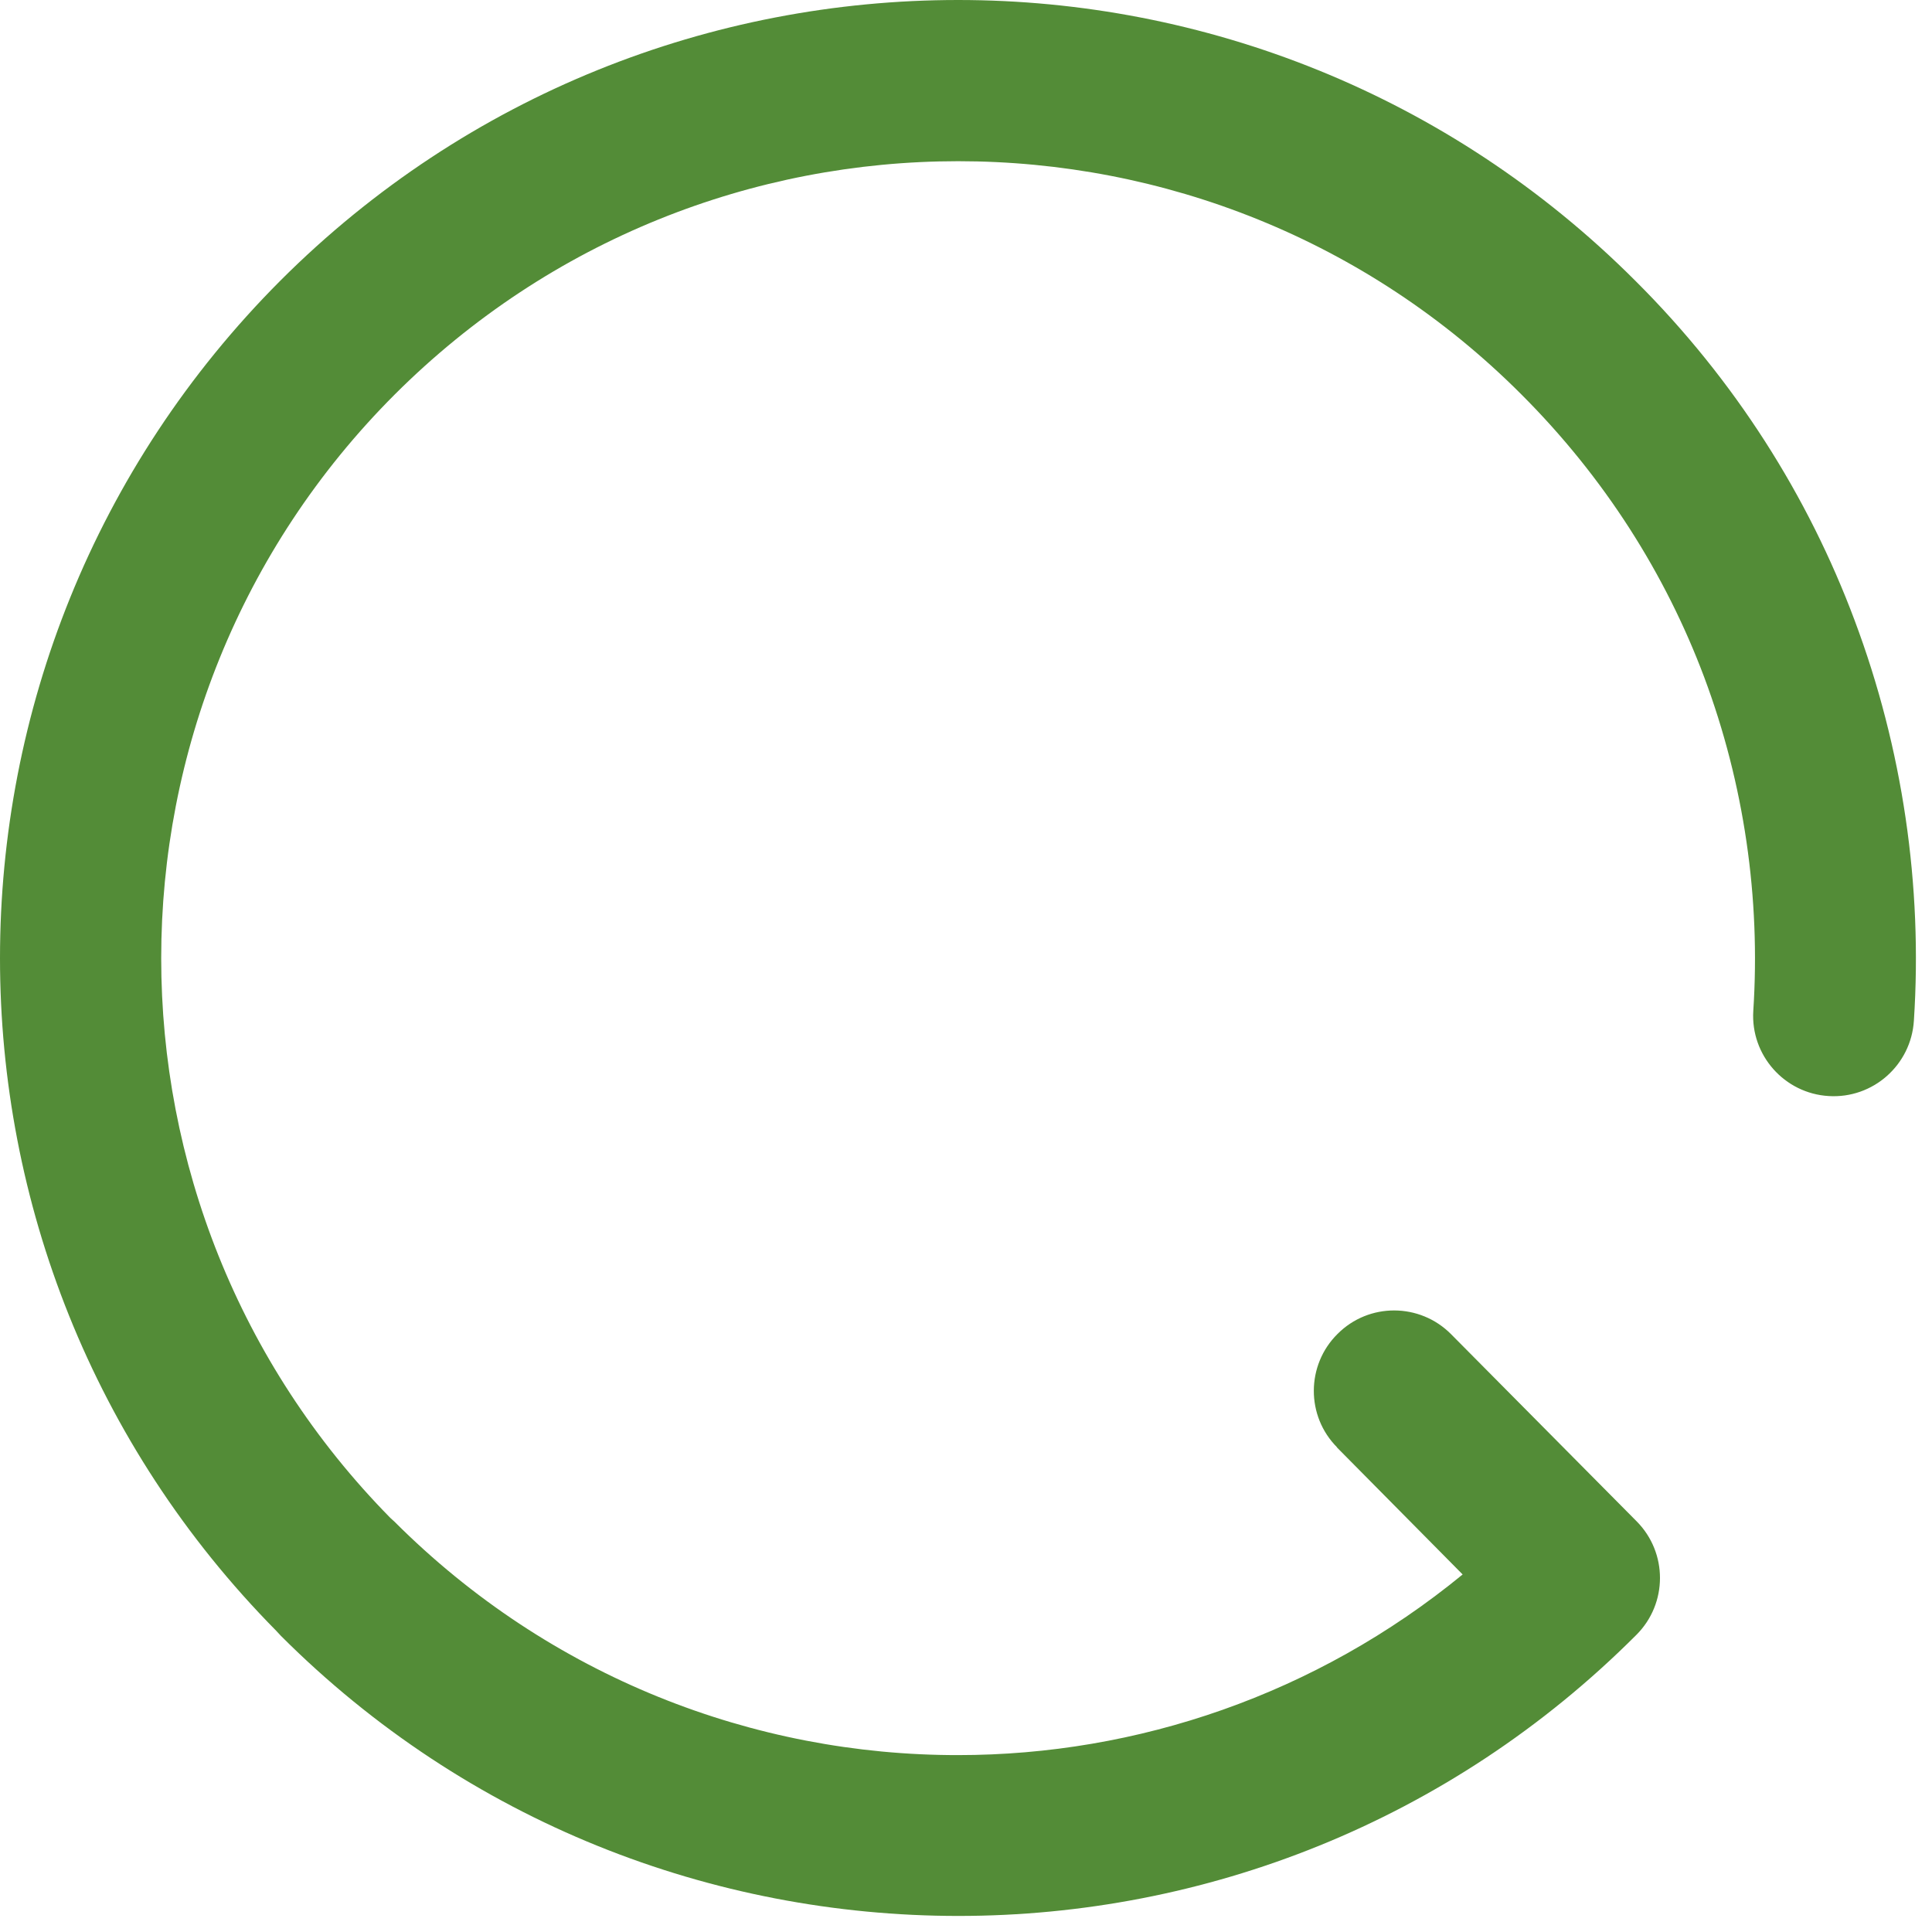 <svg width="16" height="16" viewBox="0 0 16 16" fill="none" xmlns="http://www.w3.org/2000/svg">
<path d="M11.074 11.987C10.814 11.727 10.817 11.304 11.077 11.047C11.337 10.786 11.759 10.789 12.017 11.049L13.554 12.599C13.812 12.859 13.812 13.279 13.552 13.539C12.002 15.091 9.97 15.867 7.937 15.867C5.905 15.867 3.873 15.094 2.326 13.547L2.288 13.506C0.763 11.962 0 9.947 0 7.935C0 5.905 0.776 3.873 2.323 2.323C3.873 0.774 5.902 0 7.935 0C9.962 0 11.995 0.776 13.544 2.326C14.368 3.147 14.975 4.11 15.359 5.137C15.758 6.201 15.923 7.336 15.85 8.453C15.827 8.82 15.511 9.1 15.144 9.077C14.778 9.055 14.497 8.739 14.52 8.372C14.581 7.437 14.444 6.491 14.113 5.607C13.794 4.757 13.289 3.956 12.601 3.268C11.315 1.979 9.626 1.335 7.935 1.335C6.246 1.335 4.558 1.979 3.268 3.268C1.982 4.555 1.335 6.246 1.335 7.935C1.335 9.611 1.969 11.287 3.233 12.571L3.266 12.601C4.555 13.89 6.246 14.537 7.935 14.535C9.416 14.535 10.9 14.034 12.113 13.039L11.069 11.984L11.074 11.987Z" fill="#538C37"/>
</svg>
